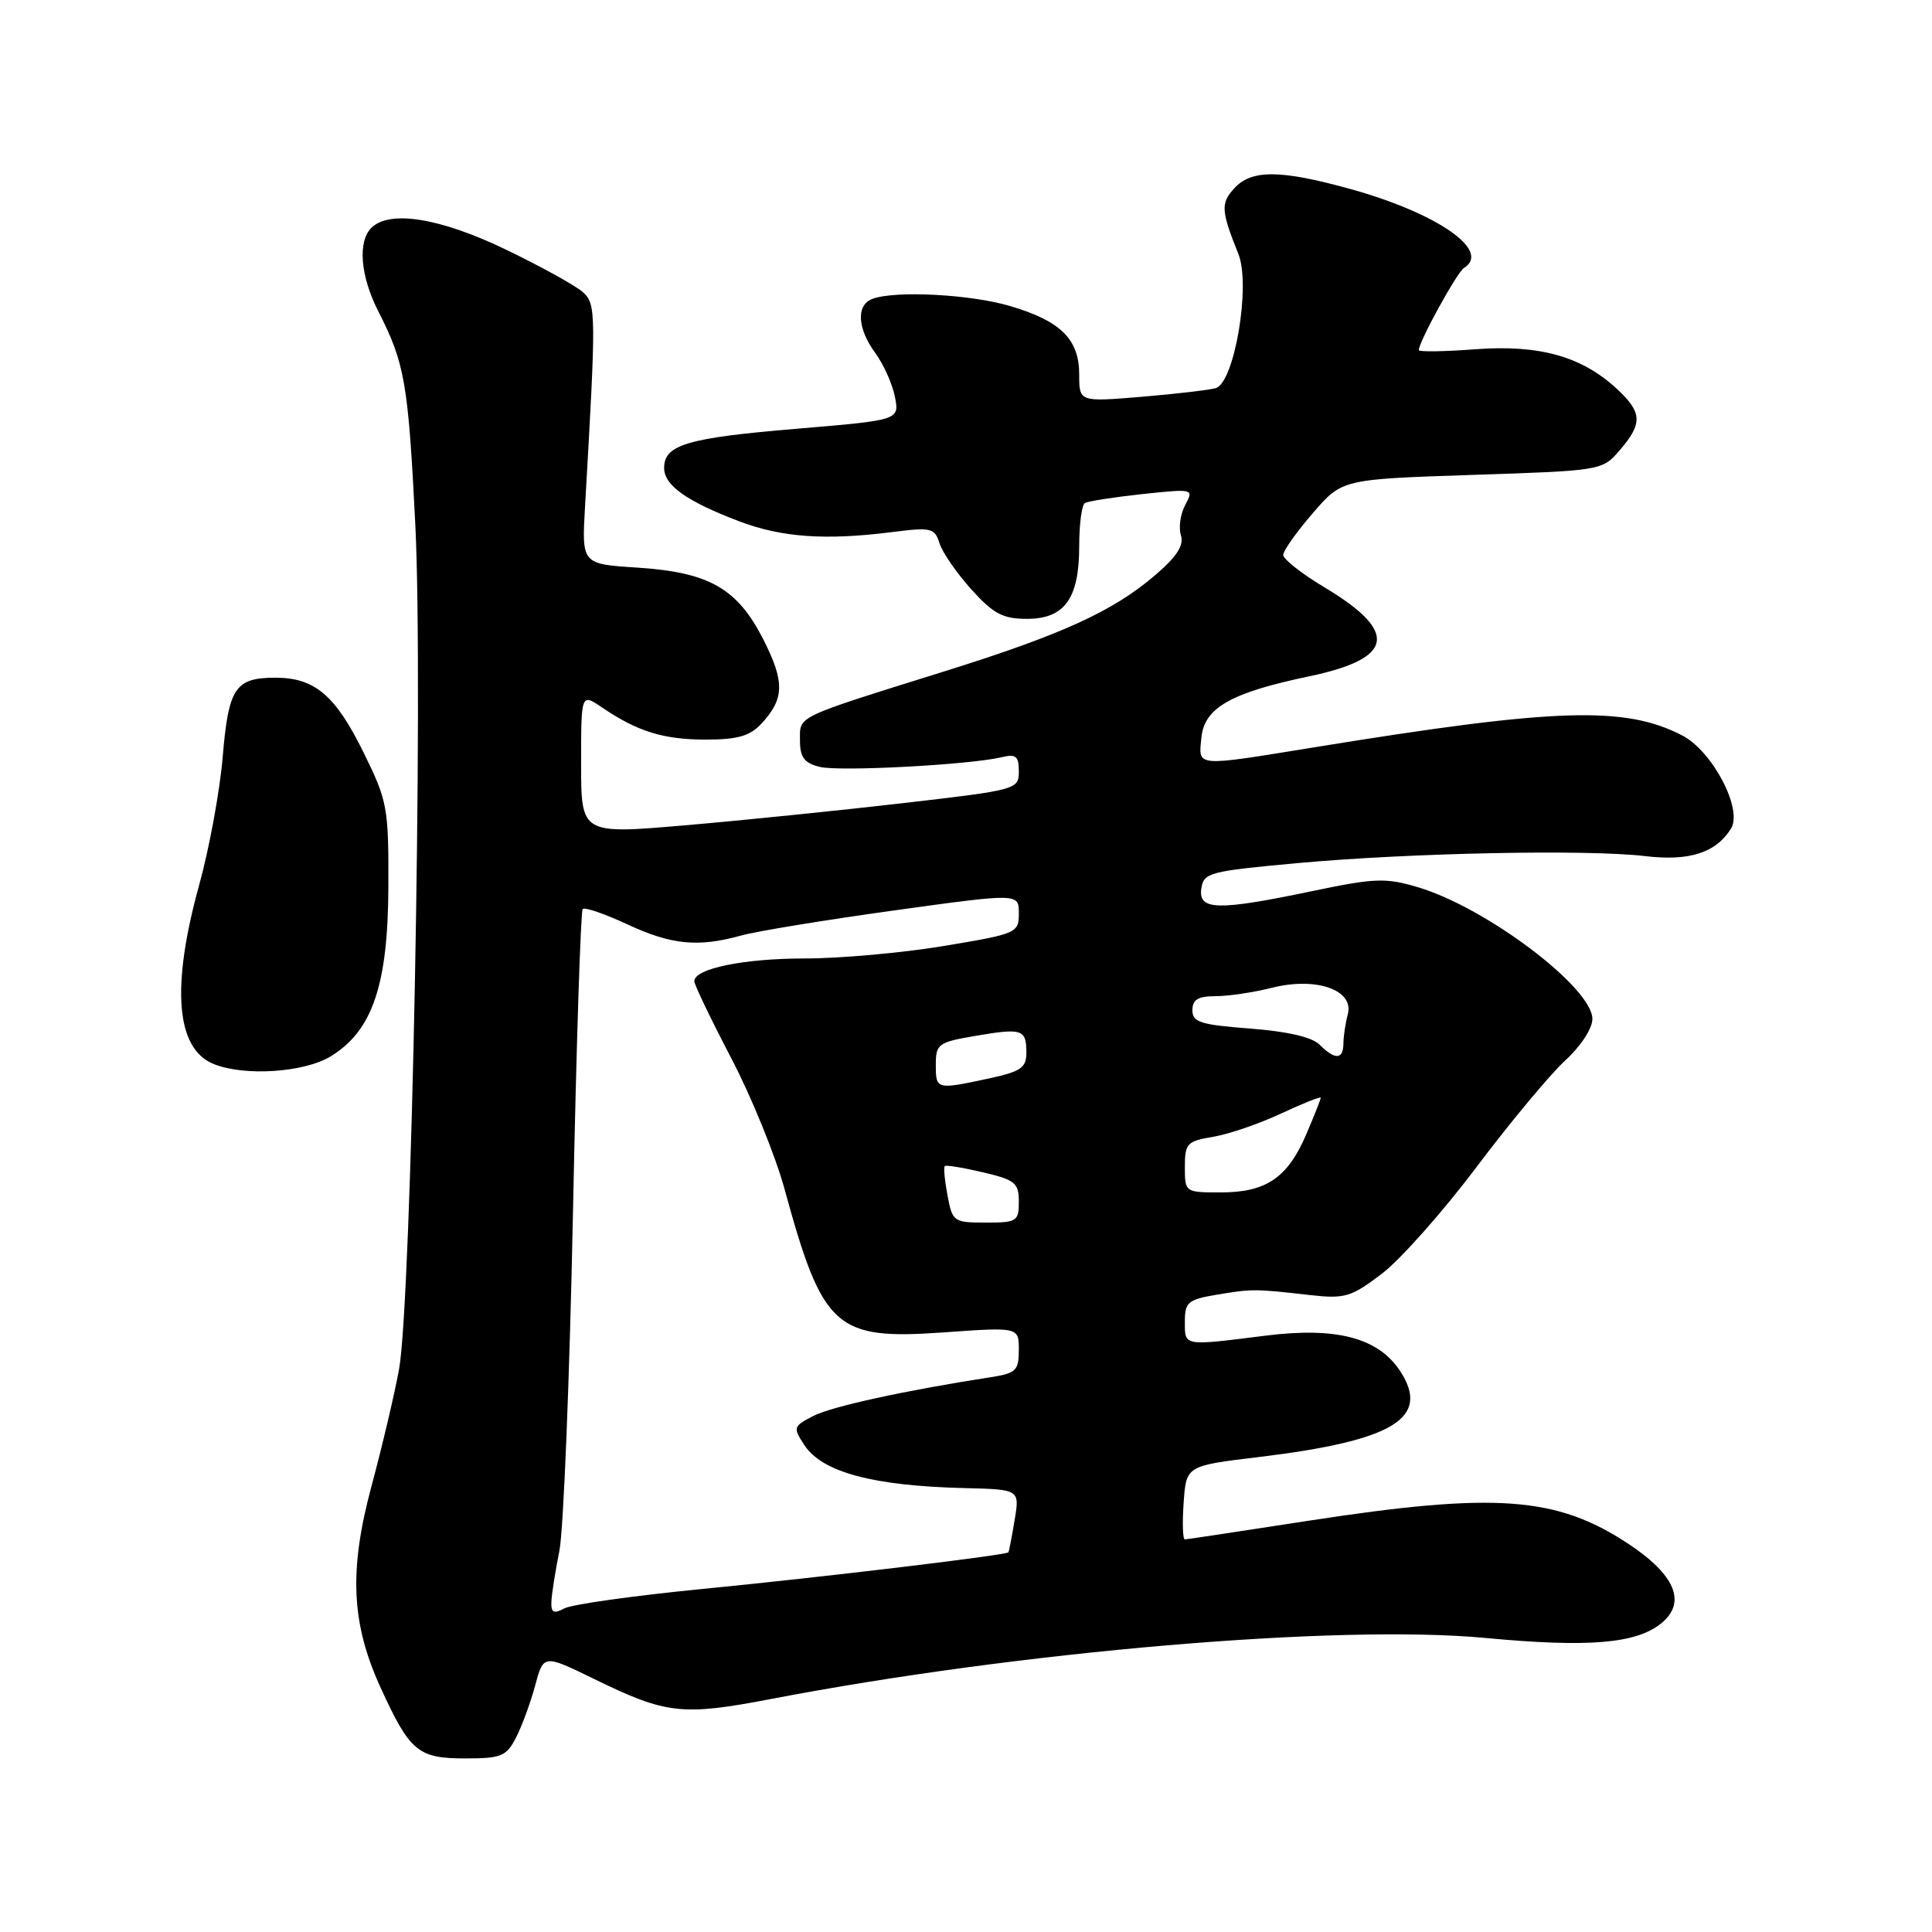 <?xml version="1.0" encoding="UTF-8" standalone="no"?>
<!DOCTYPE svg PUBLIC "-//W3C//DTD SVG 1.1//EN" "http://www.w3.org/Graphics/SVG/1.1/DTD/svg11.dtd" >
<svg xmlns="http://www.w3.org/2000/svg" xmlns:xlink="http://www.w3.org/1999/xlink" version="1.1" viewBox="0 0 256 256">
 <g >
 <path fill="currentColor"
d=" M 68.37 230.25 C 69.15 228.74 70.29 225.63 70.91 223.35 C 72.02 219.20 72.02 219.20 78.76 222.49 C 88.30 227.15 90.38 227.38 102.14 225.13 C 135.06 218.81 177.36 215.20 196.84 217.04 C 210.46 218.32 216.79 217.80 220.11 215.11 C 223.52 212.35 222.01 208.68 215.73 204.54 C 206.24 198.28 198.14 197.70 173.50 201.49 C 164.70 202.85 157.28 203.97 157.00 203.98 C 156.72 203.99 156.65 201.80 156.84 199.11 C 157.18 194.22 157.18 194.22 166.84 193.06 C 184.67 190.90 189.60 187.90 185.53 181.68 C 182.63 177.26 177.09 175.80 167.70 176.98 C 156.71 178.36 157.00 178.41 157.00 175.13 C 157.00 172.54 157.40 172.20 161.25 171.55 C 165.93 170.77 166.26 170.77 173.56 171.60 C 178.19 172.12 179.01 171.88 183.06 168.81 C 185.50 166.97 191.16 160.60 195.63 154.66 C 200.11 148.71 205.40 142.36 207.38 140.54 C 209.45 138.65 211.00 136.28 211.00 135.02 C 211.00 130.87 196.94 120.25 187.88 117.56 C 183.60 116.29 182.19 116.34 173.91 118.07 C 161.35 120.70 158.77 120.64 159.18 117.75 C 159.48 115.63 160.20 115.44 172.00 114.36 C 186.97 113.00 210.37 112.53 218.00 113.44 C 223.83 114.14 227.37 113.00 229.37 109.79 C 230.96 107.24 226.92 99.53 222.90 97.45 C 215.31 93.52 206.18 93.81 174.23 99.01 C 158.17 101.61 158.81 101.67 159.19 97.75 C 159.57 93.79 163.08 91.79 173.46 89.62 C 184.76 87.25 185.37 83.73 175.49 77.82 C 172.47 76.01 170.01 74.08 170.03 73.52 C 170.05 72.96 171.81 70.47 173.95 68.00 C 177.83 63.50 177.83 63.50 195.06 62.93 C 212.29 62.36 212.29 62.36 214.65 59.63 C 217.68 56.09 217.61 54.65 214.25 51.53 C 209.60 47.22 203.96 45.64 195.48 46.28 C 191.37 46.59 188.00 46.64 188.00 46.39 C 188.00 45.29 193.06 36.08 193.98 35.51 C 197.66 33.24 190.48 28.25 178.92 25.04 C 169.61 22.47 165.81 22.45 163.53 24.97 C 161.73 26.95 161.80 27.93 164.09 33.65 C 165.76 37.77 163.57 50.71 161.09 51.43 C 160.22 51.68 155.79 52.20 151.25 52.58 C 143.00 53.26 143.00 53.26 143.00 49.63 C 143.00 44.96 140.57 42.54 133.87 40.56 C 128.62 38.99 118.54 38.47 115.58 39.61 C 113.42 40.44 113.60 43.53 115.99 46.79 C 117.08 48.28 118.25 50.89 118.58 52.58 C 119.18 55.67 119.18 55.67 105.57 56.81 C 91.03 58.03 88.00 58.93 88.00 62.01 C 88.00 64.31 90.98 66.43 97.99 69.09 C 103.58 71.21 109.39 71.62 118.15 70.51 C 123.41 69.84 123.85 69.95 124.50 72.01 C 124.89 73.23 126.79 75.97 128.72 78.11 C 131.64 81.34 132.88 82.00 136.06 82.00 C 141.08 82.00 143.00 79.32 143.00 72.34 C 143.00 69.47 143.34 66.91 143.75 66.66 C 144.16 66.41 147.58 65.88 151.35 65.47 C 158.16 64.75 158.20 64.76 157.05 66.91 C 156.41 68.10 156.15 69.91 156.48 70.93 C 156.90 72.27 155.94 73.75 153.06 76.22 C 147.47 81.01 140.66 84.11 125.00 89.00 C 105.17 95.21 106.00 94.81 106.00 98.10 C 106.00 100.34 106.56 101.10 108.59 101.61 C 111.20 102.27 128.57 101.34 132.75 100.33 C 134.62 99.88 135.00 100.20 135.00 102.21 C 135.00 104.61 134.75 104.67 119.75 106.41 C 111.36 107.38 98.31 108.71 90.75 109.36 C 77.00 110.54 77.00 110.54 77.00 101.20 C 77.00 91.86 77.00 91.86 79.75 93.73 C 84.47 96.93 87.90 98.00 93.51 98.00 C 97.71 98.00 99.36 97.53 100.87 95.91 C 103.95 92.61 104.00 90.36 101.16 84.76 C 97.70 77.95 93.97 75.83 84.43 75.21 C 77.08 74.74 77.08 74.74 77.52 67.12 C 79.01 41.28 79.00 40.31 77.22 38.70 C 76.27 37.85 71.70 35.32 67.05 33.08 C 58.33 28.87 51.61 27.79 49.20 30.20 C 47.37 32.03 47.76 36.61 50.13 41.26 C 53.64 48.14 54.09 50.71 55.03 69.50 C 56.11 90.86 54.53 172.48 52.87 181.47 C 52.26 184.79 50.63 191.70 49.25 196.83 C 46.21 208.09 46.53 215.11 50.45 223.66 C 54.31 232.09 55.39 233.00 61.63 233.00 C 66.42 233.00 67.09 232.73 68.37 230.25 Z  M 43.82 139.97 C 49.35 136.60 51.42 130.51 51.46 117.48 C 51.50 106.98 51.34 106.14 48.17 99.70 C 44.45 92.13 41.70 89.80 36.50 89.80 C 31.16 89.80 30.28 91.13 29.51 100.29 C 29.13 104.81 27.73 112.41 26.41 117.20 C 22.65 130.77 23.30 138.97 28.32 140.99 C 32.40 142.64 40.30 142.12 43.82 139.97 Z  M 73.06 212.29 C 73.09 211.30 73.57 208.25 74.12 205.50 C 74.67 202.75 75.48 182.60 75.92 160.72 C 76.36 138.85 76.94 120.73 77.21 120.45 C 77.49 120.18 80.14 121.09 83.10 122.47 C 88.97 125.20 92.49 125.55 98.21 123.96 C 100.26 123.39 109.37 121.90 118.46 120.64 C 135.00 118.35 135.00 118.35 135.00 121.02 C 135.00 123.63 134.76 123.73 125.05 125.35 C 119.57 126.26 111.31 127.00 106.69 127.00 C 98.54 127.00 92.00 128.34 92.00 130.02 C 92.00 130.47 94.19 135.04 96.87 140.17 C 99.56 145.30 102.73 153.10 103.94 157.50 C 109.02 176.07 110.68 177.56 125.02 176.55 C 135.00 175.84 135.00 175.84 135.00 178.87 C 135.00 181.61 134.63 181.97 131.25 182.49 C 119.84 184.26 110.19 186.37 107.75 187.63 C 105.10 189.00 105.06 189.15 106.58 191.48 C 108.94 195.08 115.69 196.89 127.81 197.18 C 135.12 197.36 135.12 197.36 134.44 201.43 C 134.07 203.67 133.70 205.58 133.62 205.69 C 133.29 206.08 108.82 209.01 93.03 210.55 C 83.98 211.44 75.76 212.59 74.78 213.12 C 73.38 213.87 73.01 213.69 73.06 212.29 Z  M 125.55 158.40 C 125.18 156.42 125.01 154.67 125.19 154.51 C 125.36 154.35 127.64 154.72 130.25 155.34 C 134.51 156.34 135.00 156.74 135.00 159.23 C 135.00 161.84 134.74 162.00 130.61 162.00 C 126.36 162.00 126.20 161.88 125.55 158.40 Z  M 157.00 154.63 C 157.00 151.51 157.28 151.21 160.75 150.63 C 162.81 150.29 166.86 148.90 169.75 147.55 C 172.64 146.20 175.00 145.26 175.00 145.46 C 175.00 145.67 174.14 147.84 173.09 150.30 C 170.62 156.06 167.77 158.00 161.78 158.00 C 157.02 158.00 157.00 157.99 157.00 154.63 Z  M 124.00 141.08 C 124.00 138.33 124.32 138.10 129.25 137.26 C 135.45 136.20 136.00 136.38 136.00 139.48 C 136.00 141.50 135.28 141.99 130.95 142.92 C 124.05 144.40 124.00 144.38 124.00 141.08 Z  M 174.86 138.43 C 173.85 137.42 170.61 136.67 165.65 136.29 C 159.07 135.79 158.00 135.45 158.00 133.86 C 158.00 132.45 158.75 132.00 161.06 132.00 C 162.74 132.00 166.12 131.50 168.56 130.88 C 174.41 129.41 179.46 131.18 178.59 134.40 C 178.28 135.56 178.02 137.29 178.01 138.25 C 178.00 140.42 176.91 140.48 174.86 138.43 Z "/>
</g>
</svg>